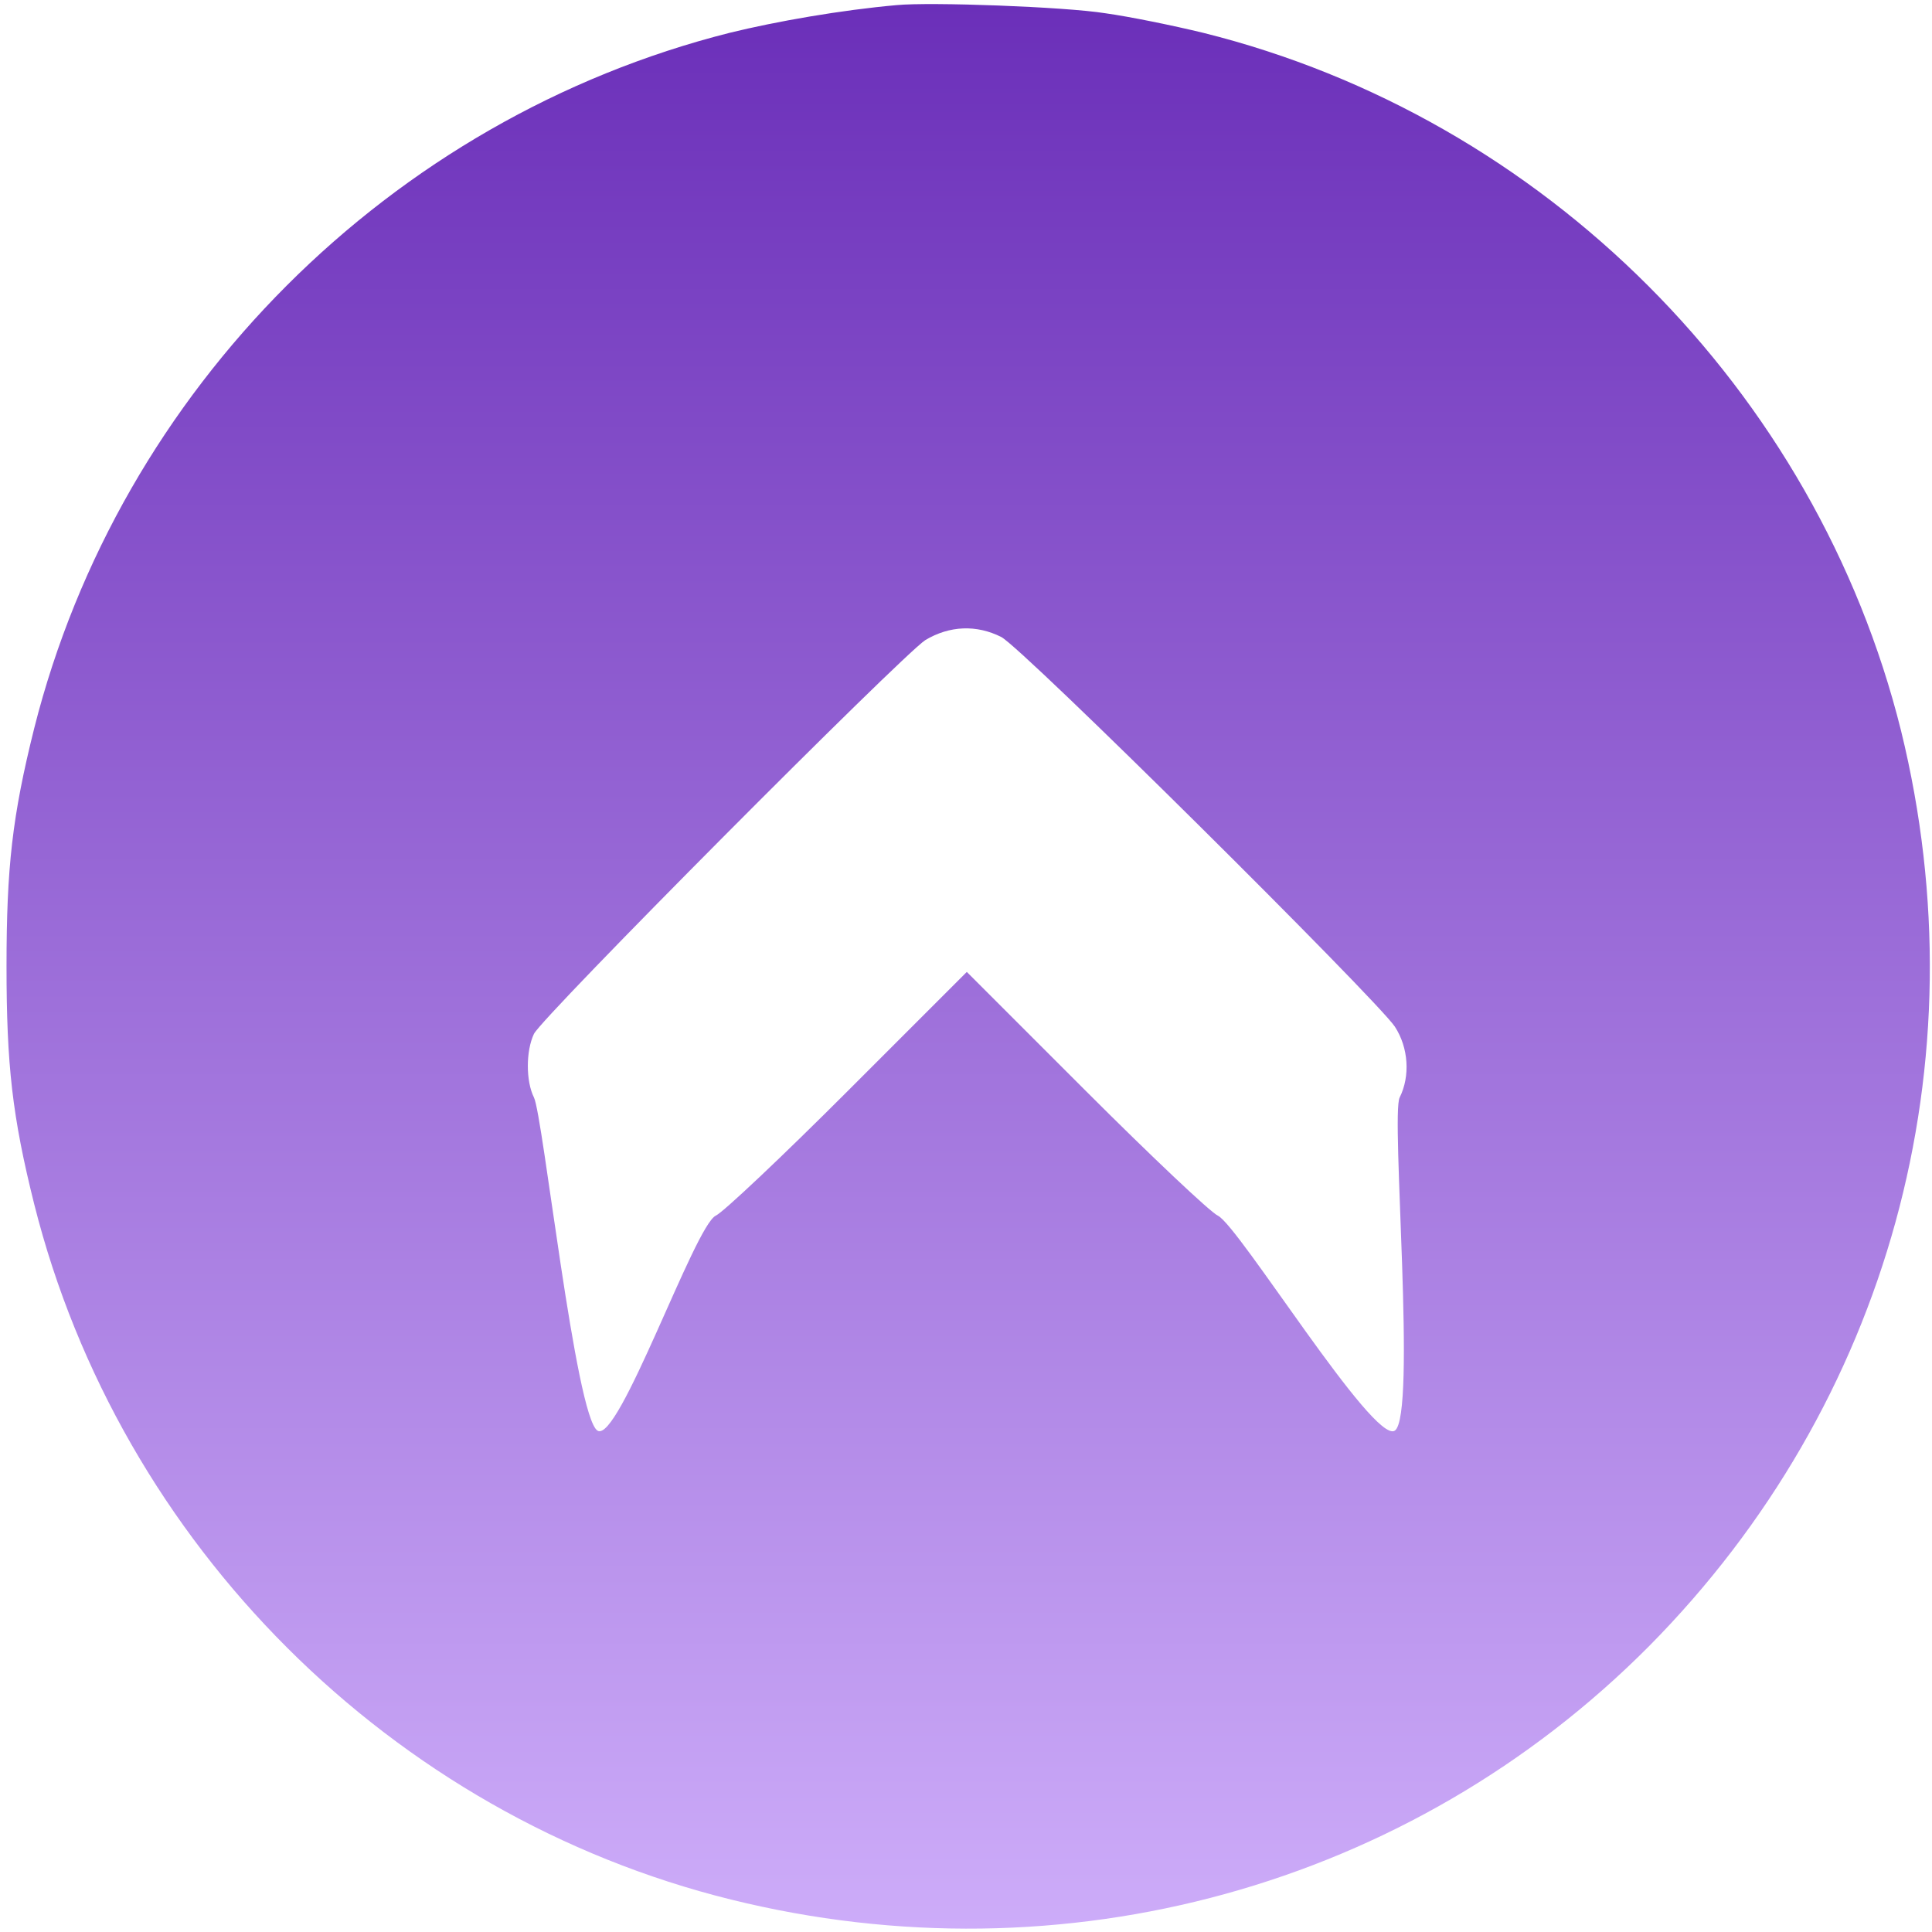 <svg width="50" height="50" viewBox="0 0 237 236" fill="none" xmlns="http://www.w3.org/2000/svg">
<path d="M110 0.127C103.2 0.727 95.2 2.127 89.5 3.527C47.9 14.027 14.7 47.227 4.2 88.827C1.5 99.627 0.8 105.927 0.8 118.027C0.8 130.127 1.5 136.427 4.2 147.227C14.7 188.927 48 222.227 89.7 232.527C130.5 242.627 173 230.927 202.3 201.427C231.7 171.727 243.2 129.827 233.2 89.127C222.8 47.327 189.4 13.927 147.6 3.527C143.9 2.627 138.5 1.527 135.6 1.127C130.6 0.327 114.1 -0.273 110 0.127ZM122.8 77.627C125.3 78.827 168.8 122.027 171.1 125.427C172.8 128.027 173 131.527 171.7 134.127C170.6 136.227 173.8 173.2 171.1 175C168.5 176.7 152 149.927 149.4 148.627C148.5 148.227 141.2 141.327 133.2 133.327L118.6 118.727L104 133.327C96 141.327 88.7 148.227 87.8 148.627C85.2 149.927 75.9 176.6 73.3 175C70.6 173.3 66.6 136.327 65.5 134.127C64.5 132.127 64.5 128.427 65.5 126.327C66.5 124.227 110.6 79.927 113.5 78.027C116.5 76.227 119.8 76.127 122.8 77.627Z" fill="url(#paint0_linear_4_14)"/>
<defs>
<linearGradient id="paint0_linear_4_14" x1="111.968" y1="0" x2="111.968" y2="236.088" gradientUnits="userSpaceOnUse">
<stop stop-color="#6B2FB9"/>
<stop offset="1" stop-color="#CDACF9"/>
</linearGradient>
</defs>
</svg>
